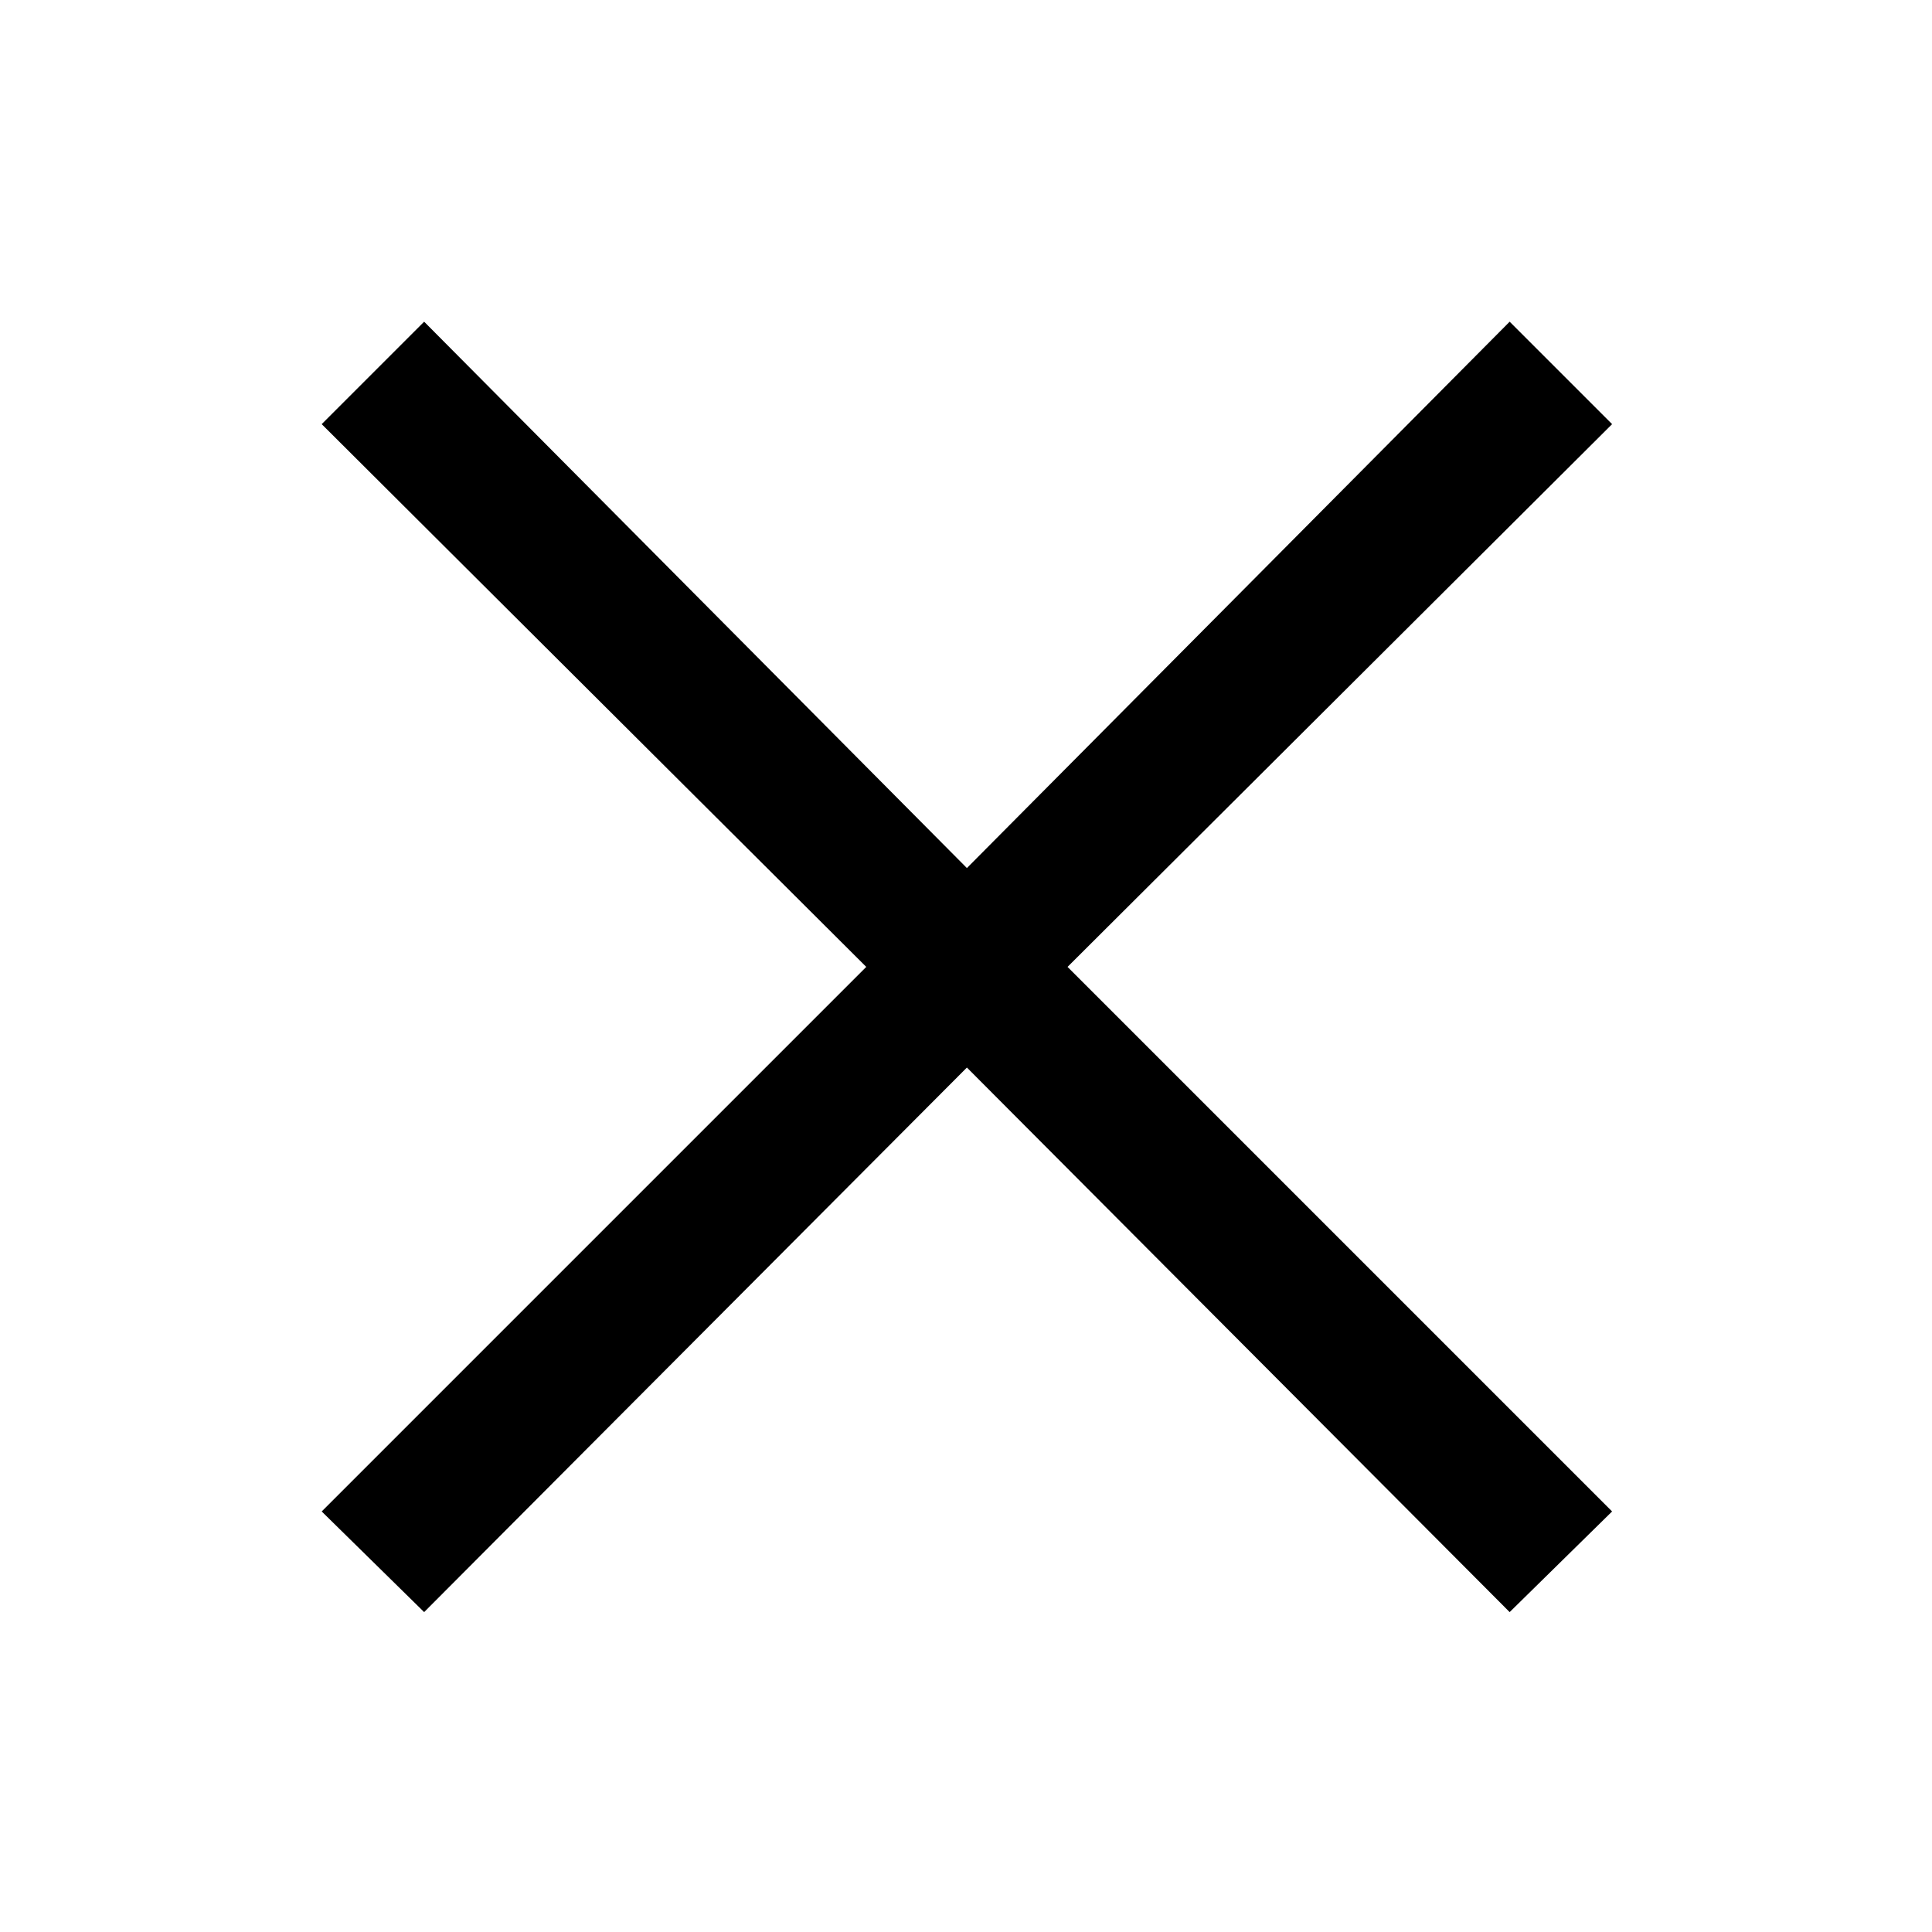 <svg width="1075" height="1075" viewBox="0 0 1075 1075" fill="none" xmlns="http://www.w3.org/2000/svg">
<path d="M897 236L594 538L897 841L840 897L538 594L236 897L179 841L482 538L179 236L236 179L538 483L840 179L897 236Z" fill="black"/>
</svg>
